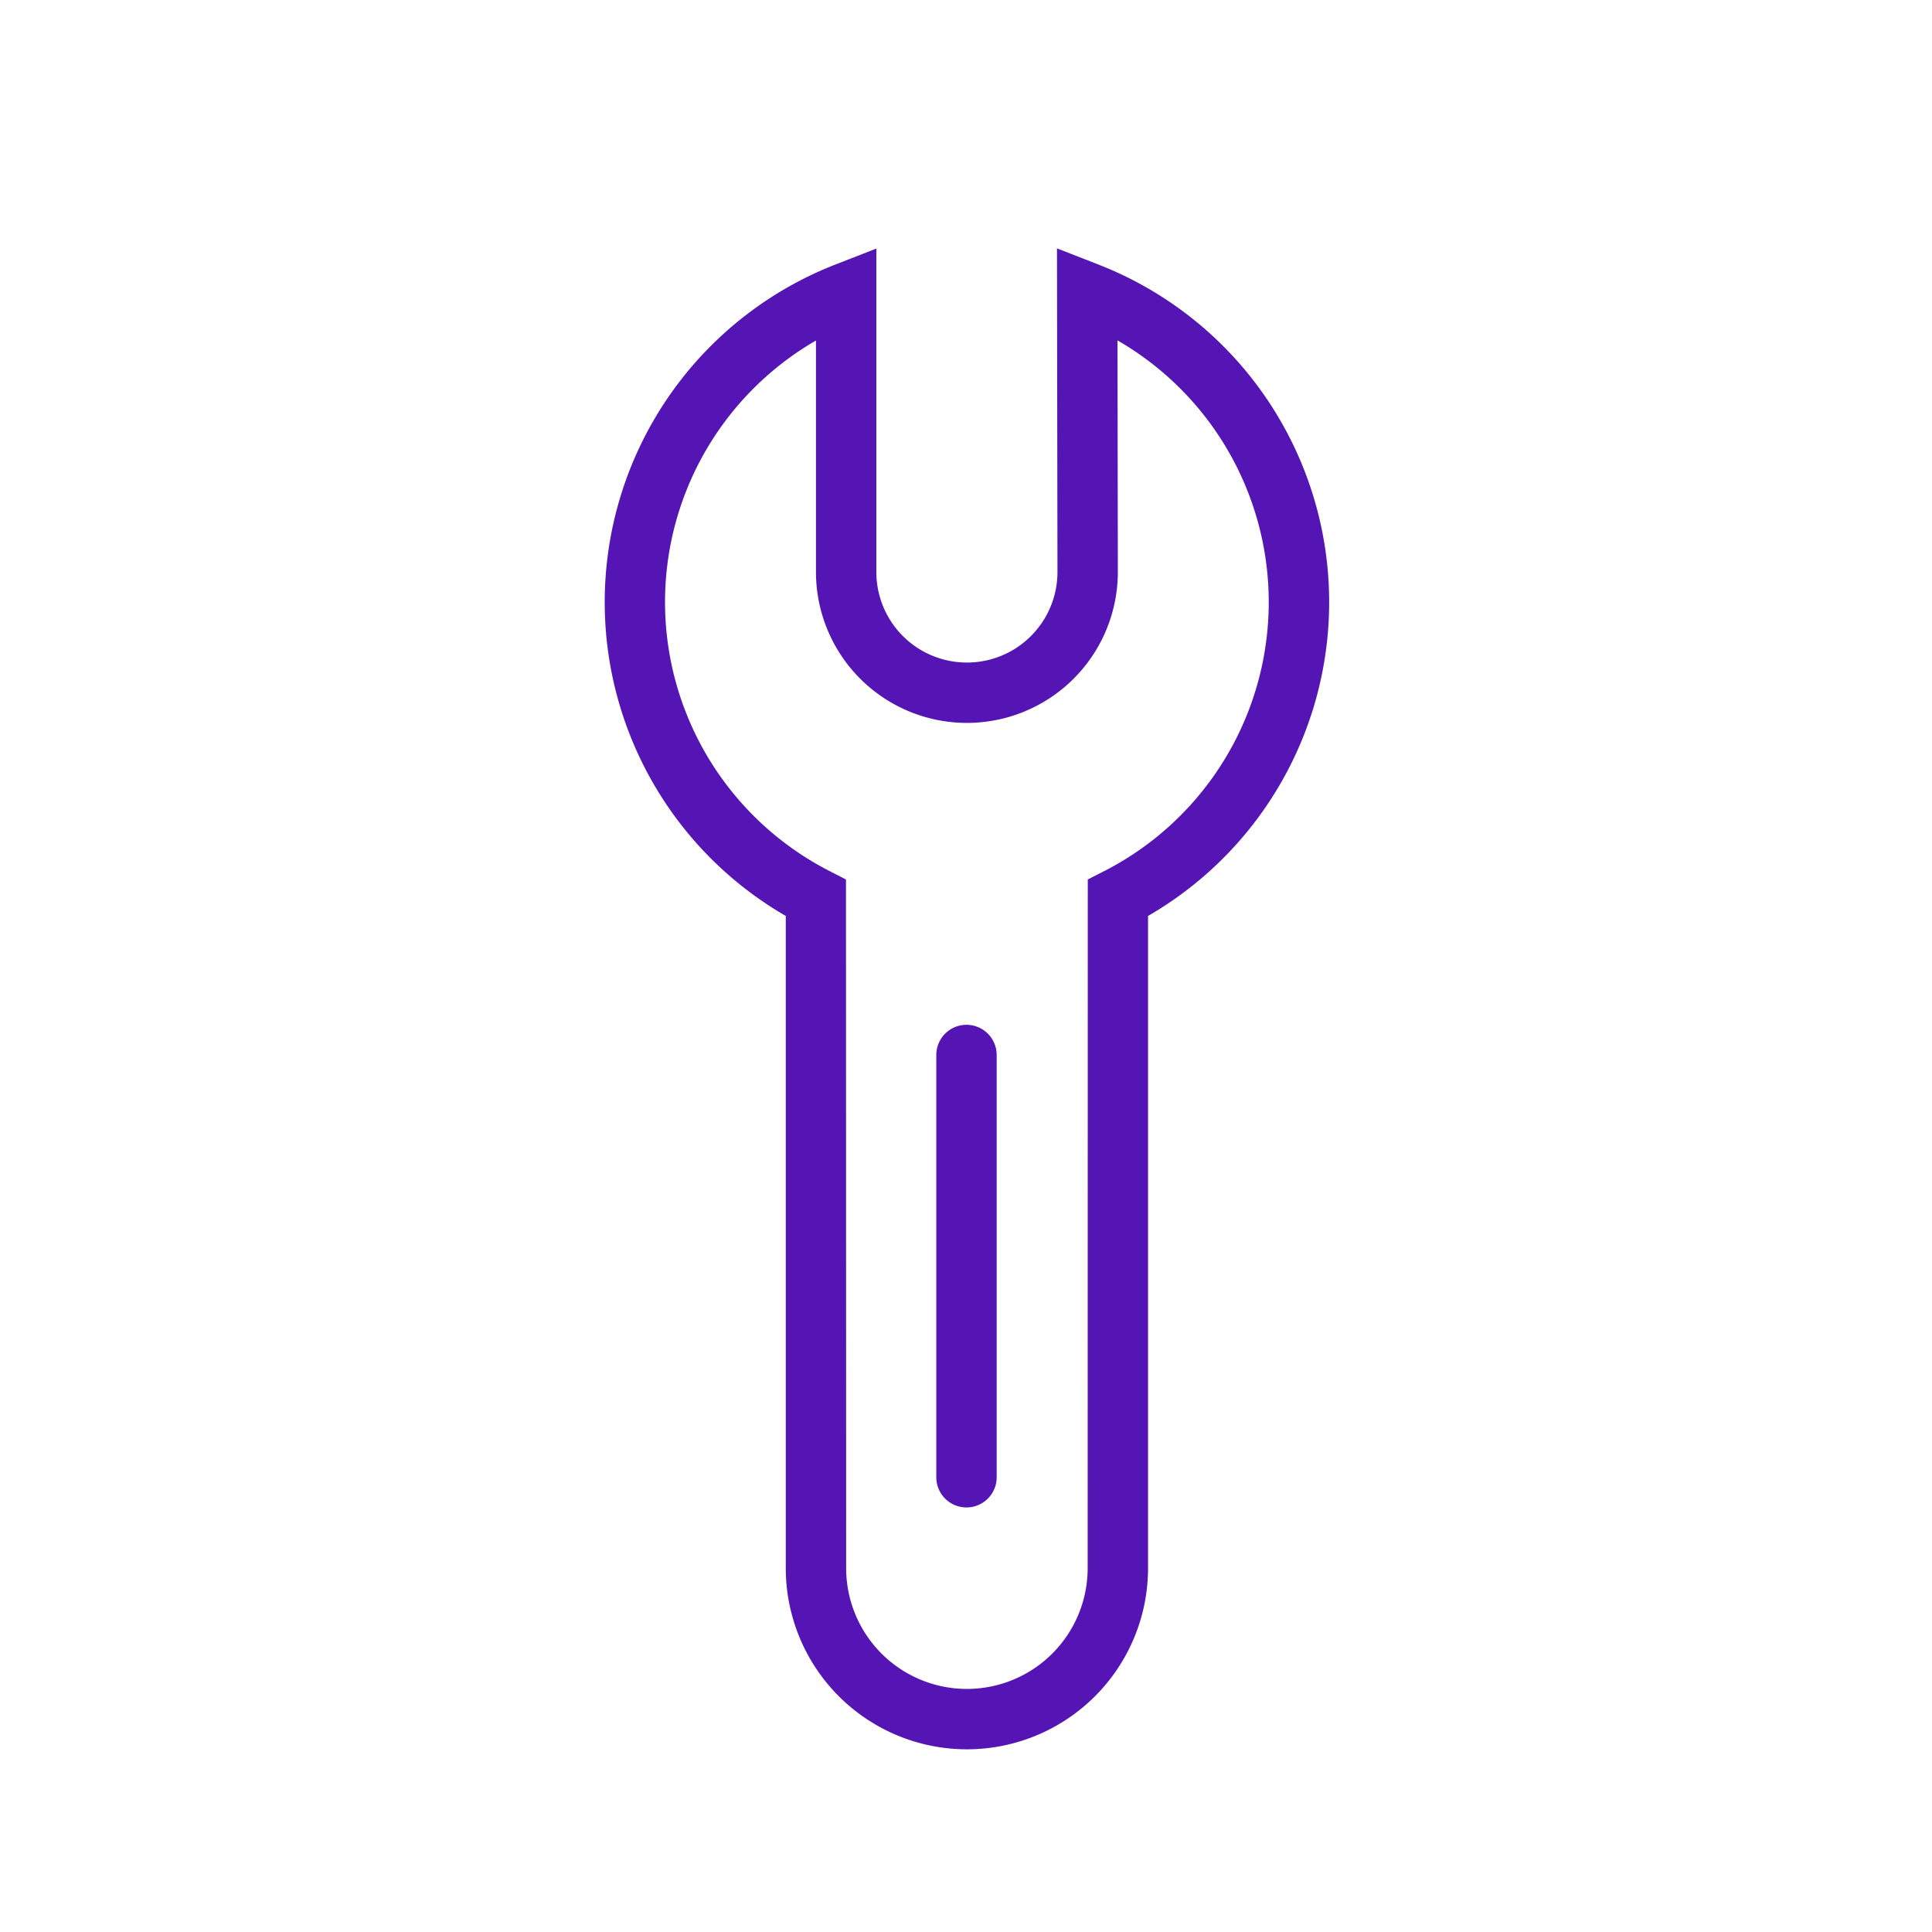 <svg id="Icons" xmlns="http://www.w3.org/2000/svg" viewBox="0 0 32 32"><defs><style>.cls-1{fill:#5514b4;}</style></defs><path class="cls-1" d="M18.189,4.38l-.682-.266L17.515,9.474a1.5,1.5,0,0,1-3,0l0-5.357-.682.266A6.003,6.003,0,0,0,13.015,15.171V25.974a3,3,0,0,0,6,0V15.171a6.002,6.002,0,0,0-.826-10.791Zm.099,10.048-.271.139L18.015,25.974a2,2,0,0,1-4,0l-.003-11.407-.271-.139A5.004,5.004,0,0,1,13.515,5.64L13.515,9.474a2.5,2.5,0,1,0,5-.001l-.006-3.835a5.004,5.004,0,0,1-.221,8.791Z"/><path class="cls-1" d="M16.008,16.974a.5.5,0,0,0-.5.5v6.994a.5.5,0,0,0,1,0V17.474A.5.5,0,0,0,16.008,16.974Z"/></svg>